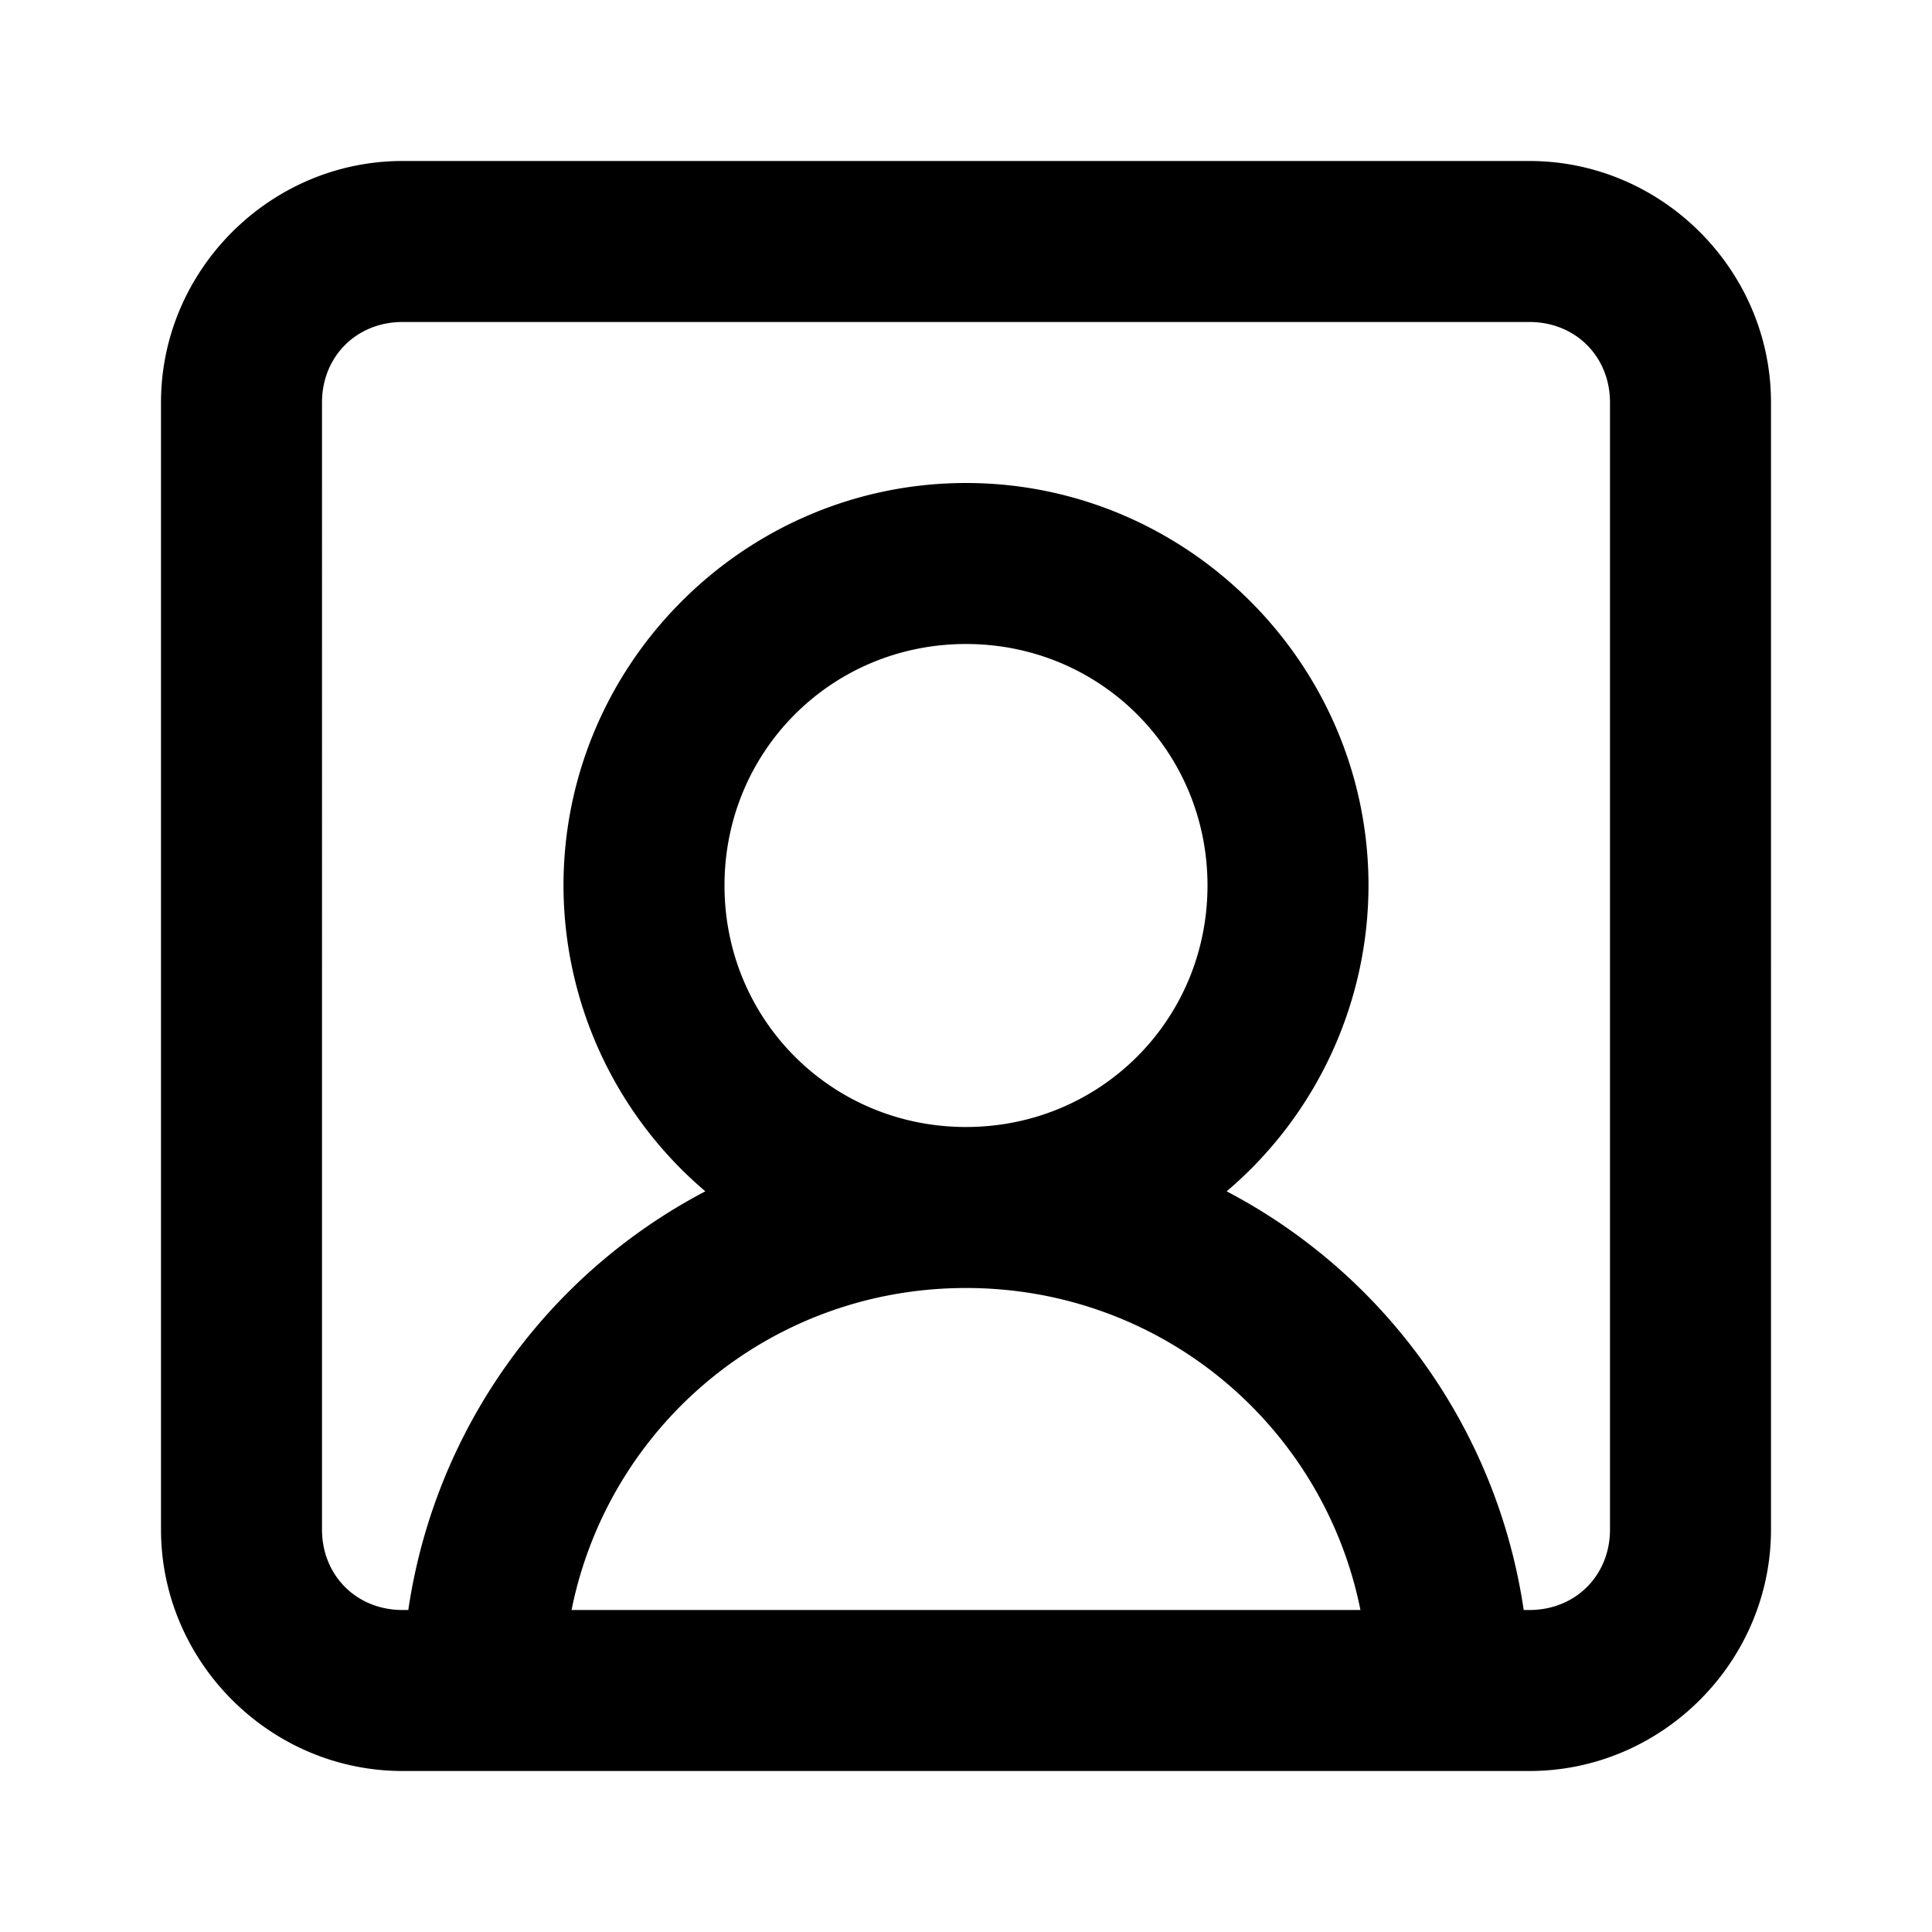<svg xmlns="http://www.w3.org/2000/svg" width="24" height="24" viewBox="0 0 24 24"><path d="M5 2C3.355 2 2 3.355 2 5v14c0 1.645 1.355 3 3 3h14c1.645 0 3-1.355 3-3V5c0-1.645-1.355-3-3-3zm0 2h14c.571 0 1 .429 1 1v14c0 .571-.429 1-1 1h-.072a7.03 7.03 0 0 0-3.69-5.201A4.99 4.99 0 0 0 17 11c0-2.75-2.25-5-5-5s-5 2.25-5 5a4.99 4.99 0 0 0 1.762 3.799A7.03 7.03 0 0 0 5.072 20H5c-.571 0-1-.429-1-1V5c0-.571.429-1 1-1zm7 4c1.669 0 3 1.331 3 3s-1.331 3-3 3-3-1.331-3-3 1.331-3 3-3zm0 8c2.43 0 4.44 1.71 4.9 4H7.1c.46-2.29 2.47-4 4.9-4z"/></svg>